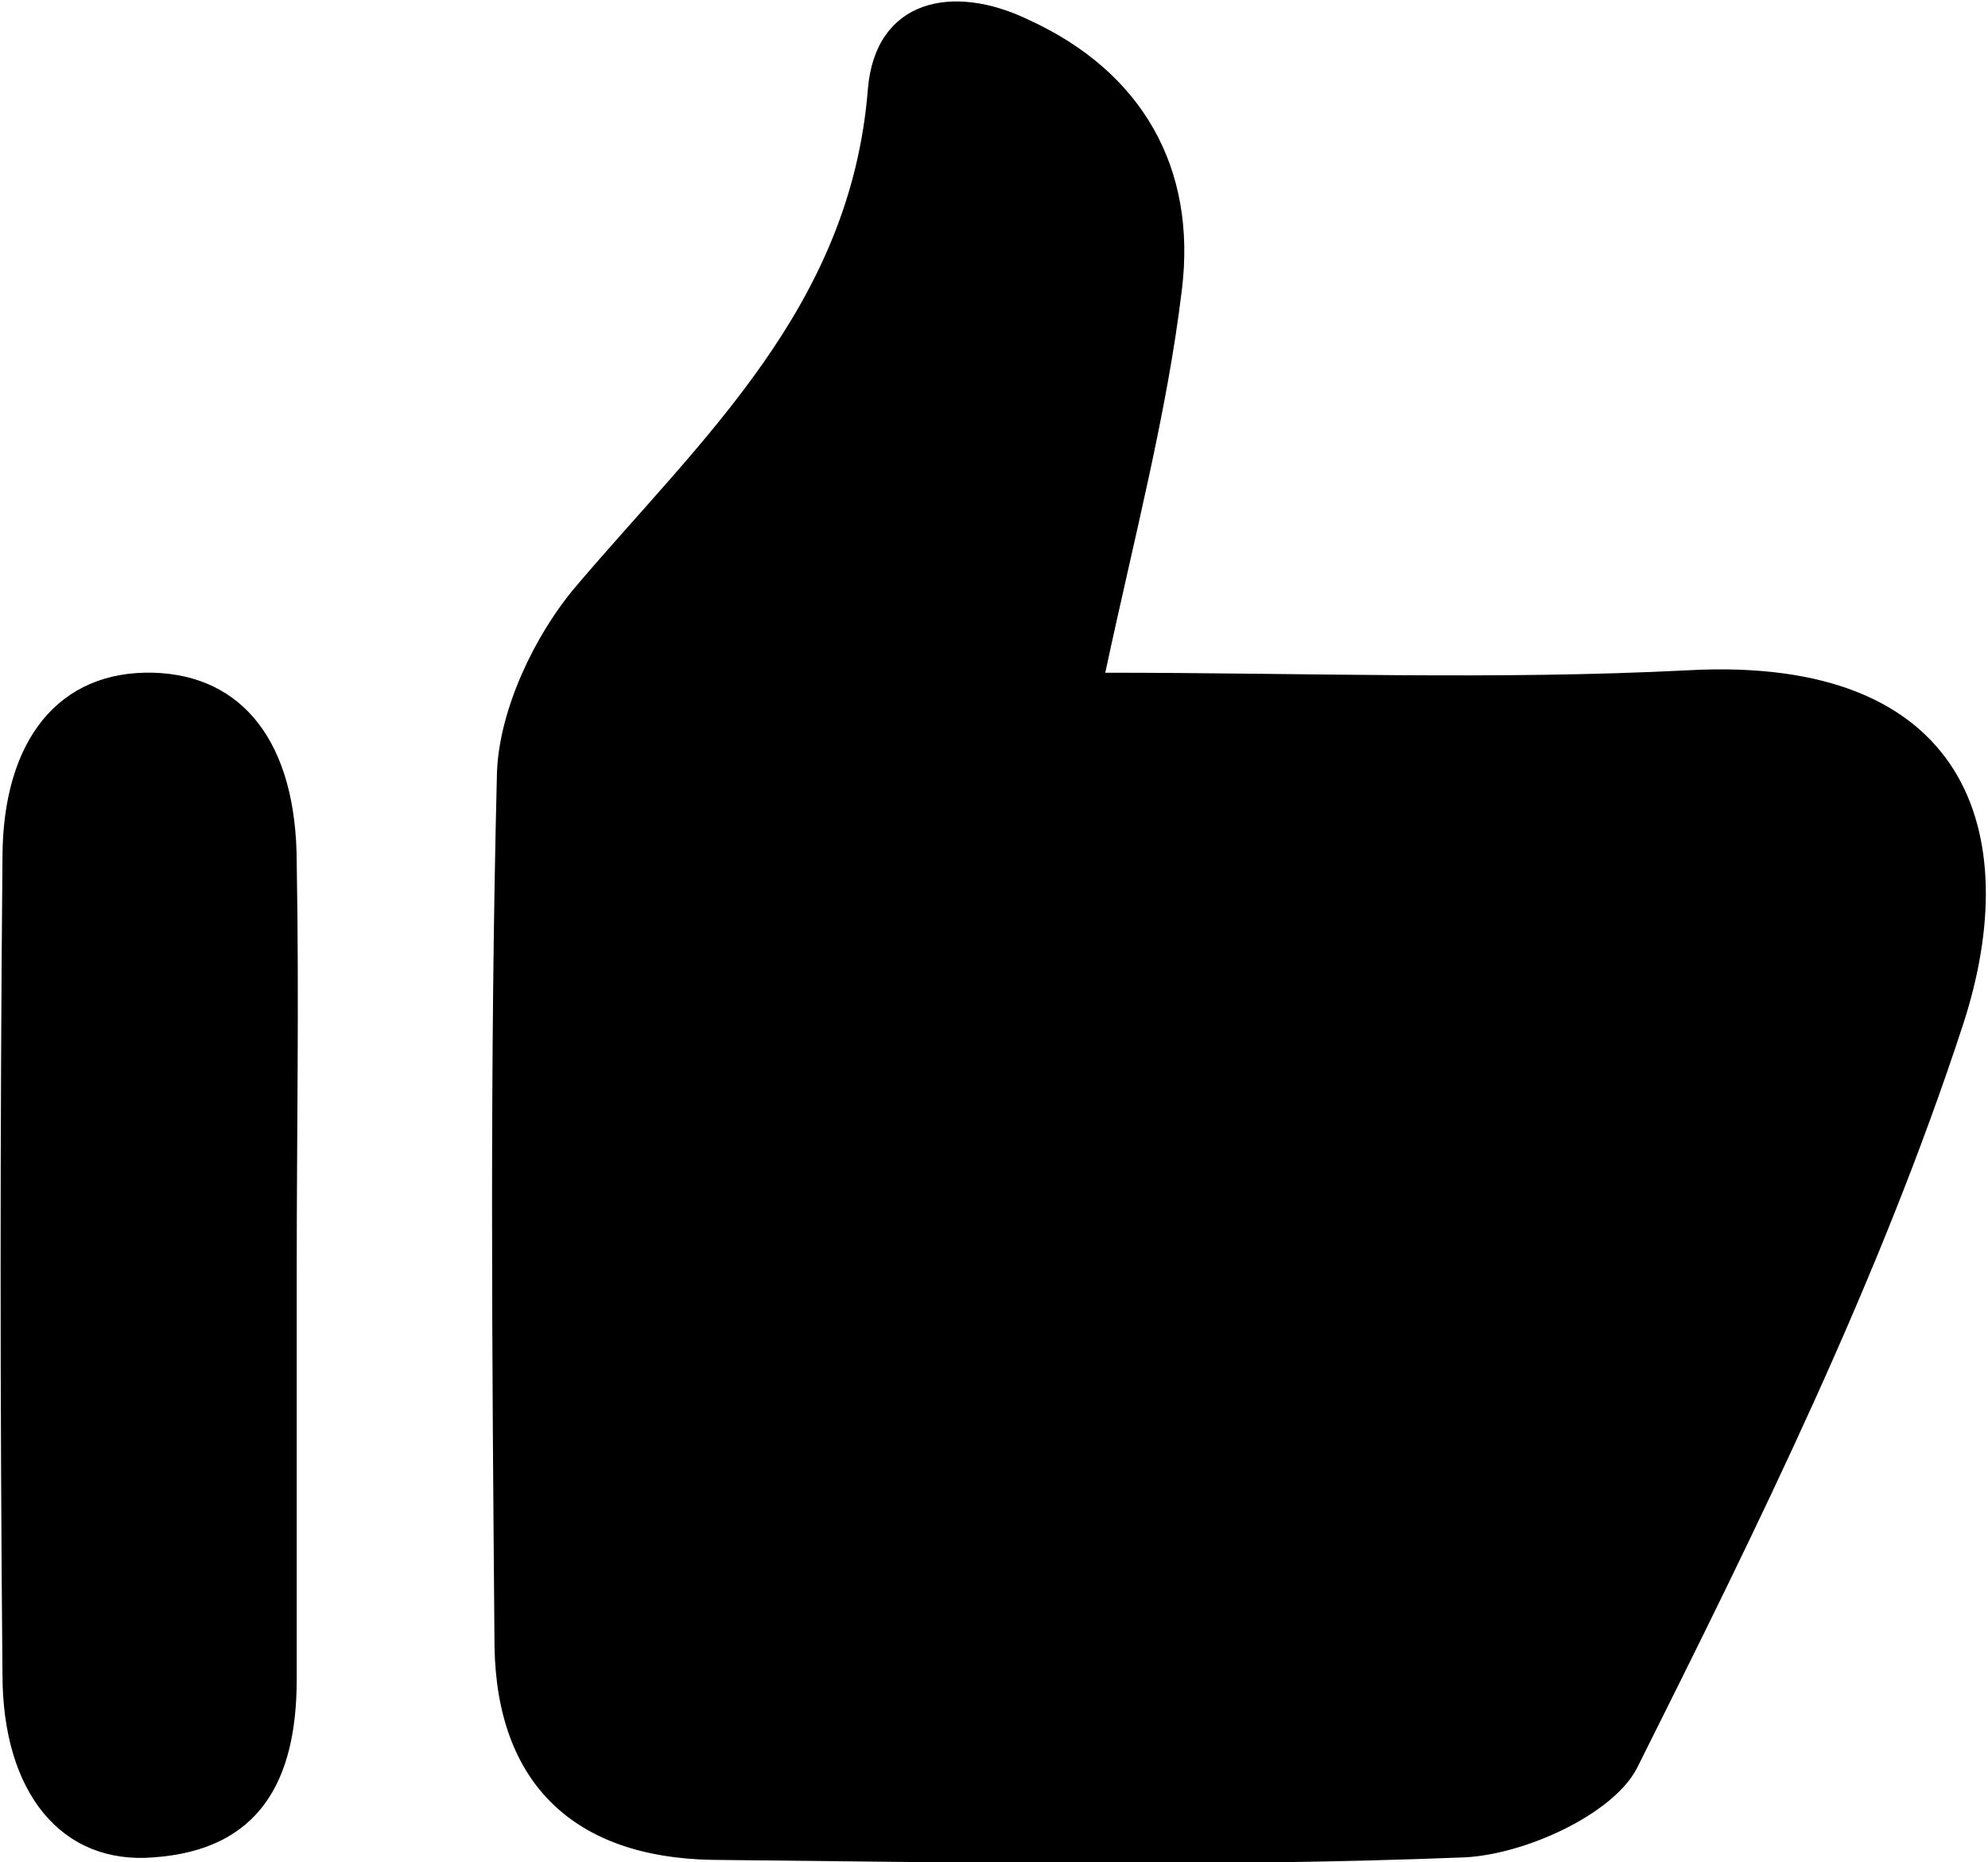 <?xml version="1.0" encoding="utf-8"?>
<!-- Generator: Adobe Illustrator 24.0.2, SVG Export Plug-In . SVG Version: 6.00 Build 0)  -->
<svg version="1.1" id="Слой_1" xmlns="http://www.w3.org/2000/svg" xmlns:xlink="http://www.w3.org/1999/xlink" x="0px" y="0px"
	 viewBox="0 0 80.4 75.3" style="enable-background:new 0 0 80.4 75.3;" xml:space="preserve">
<g>
	<path d="M44.7,27.2c8,0,15.8,0.3,23.6-0.1c11.3-0.6,13.6,6.6,11.1,14.3c-3.4,10.4-8.3,20.3-13.2,30.1c-1,1.9-4.6,3.5-7,3.6
		c-10.1,0.4-20.3,0.2-30.4,0.1c-5.6-0.1-8.7-3.1-8.8-8.6c-0.1-11.8-0.2-23.6,0.1-35.4c0.1-2.5,1.5-5.5,3.2-7.5
		c5.1-6,11.1-11.3,11.8-20.1c0.3-3.6,3.4-4.3,6.5-2.8c4.6,2.1,6.8,6,6.2,10.9C47.2,16.7,45.9,21.6,44.7,27.2z"/>
	<path d="M12,51.4c0,5.5,0,11,0,16.5c0,4.1-1.5,6.9-5.8,7.2c-3.7,0.3-6.1-2.6-6.1-7.4c-0.1-11-0.1-22,0-33c0-4.8,2.3-7.6,6.1-7.5
		C9.8,27.3,12,30,12,34.9C12.1,40.4,12,45.9,12,51.4z"/>
</g>
</svg>
